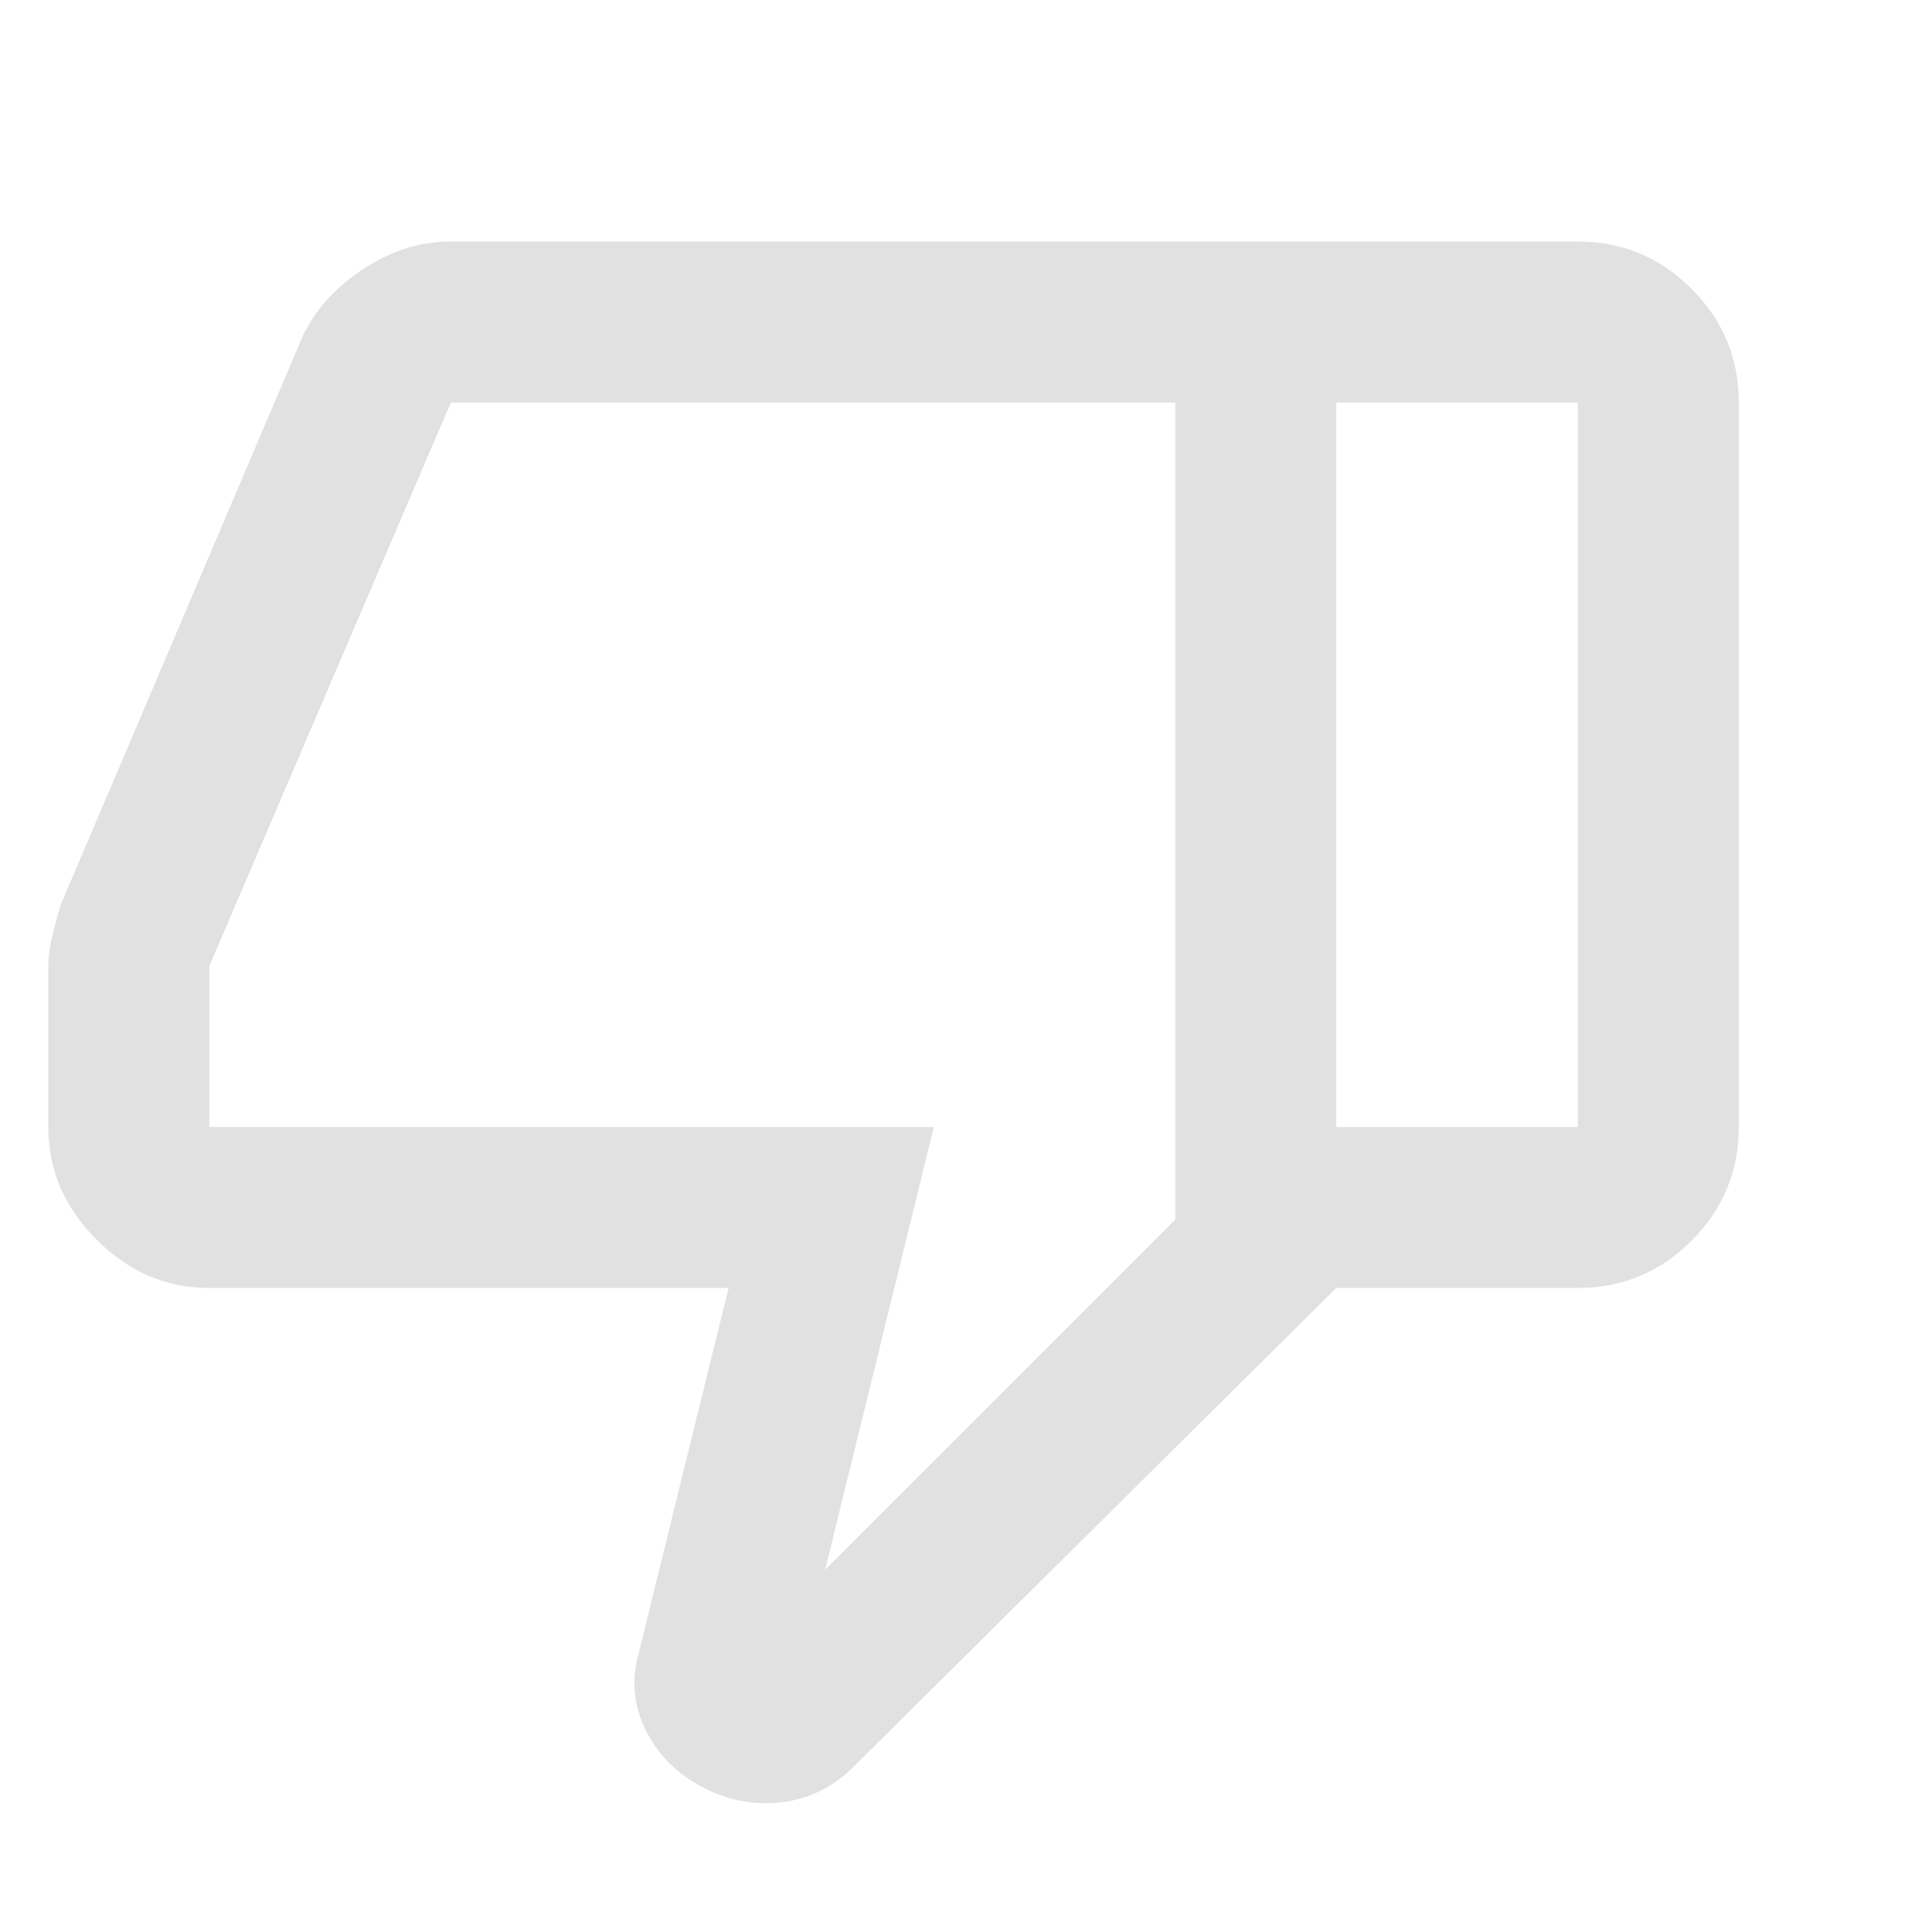 <svg width="20" height="20" viewBox="0 0 20 20" fill="none" xmlns="http://www.w3.org/2000/svg">
<path d="M2.167 13.333C1.722 13.333 1.333 13.167 1 12.833C0.667 12.5 0.5 12.111 0.5 11.667V10C0.5 9.903 0.514 9.799 0.542 9.688C0.57 9.576 0.597 9.472 0.625 9.375L3.125 3.5C3.25 3.222 3.458 2.986 3.75 2.792C4.042 2.597 4.347 2.5 4.667 2.5H13.833V13.333L8.833 18.292C8.625 18.5 8.379 18.622 8.094 18.656C7.809 18.691 7.535 18.639 7.271 18.5C7.007 18.361 6.813 18.167 6.688 17.917C6.563 17.667 6.535 17.41 6.604 17.146L7.542 13.333H2.167ZM12.167 12.625V4.167H4.667L2.167 10V11.667H9.667L8.542 16.25L12.167 12.625ZM16.333 2.5C16.792 2.5 17.184 2.663 17.511 2.99C17.837 3.316 18 3.708 18 4.167V11.667C18 12.125 17.837 12.517 17.511 12.844C17.184 13.17 16.792 13.333 16.333 13.333H13.833V11.667H16.333V4.167H13.833V2.5H16.333Z" fill="black" fill-opacity="0.12"/>
</svg>
